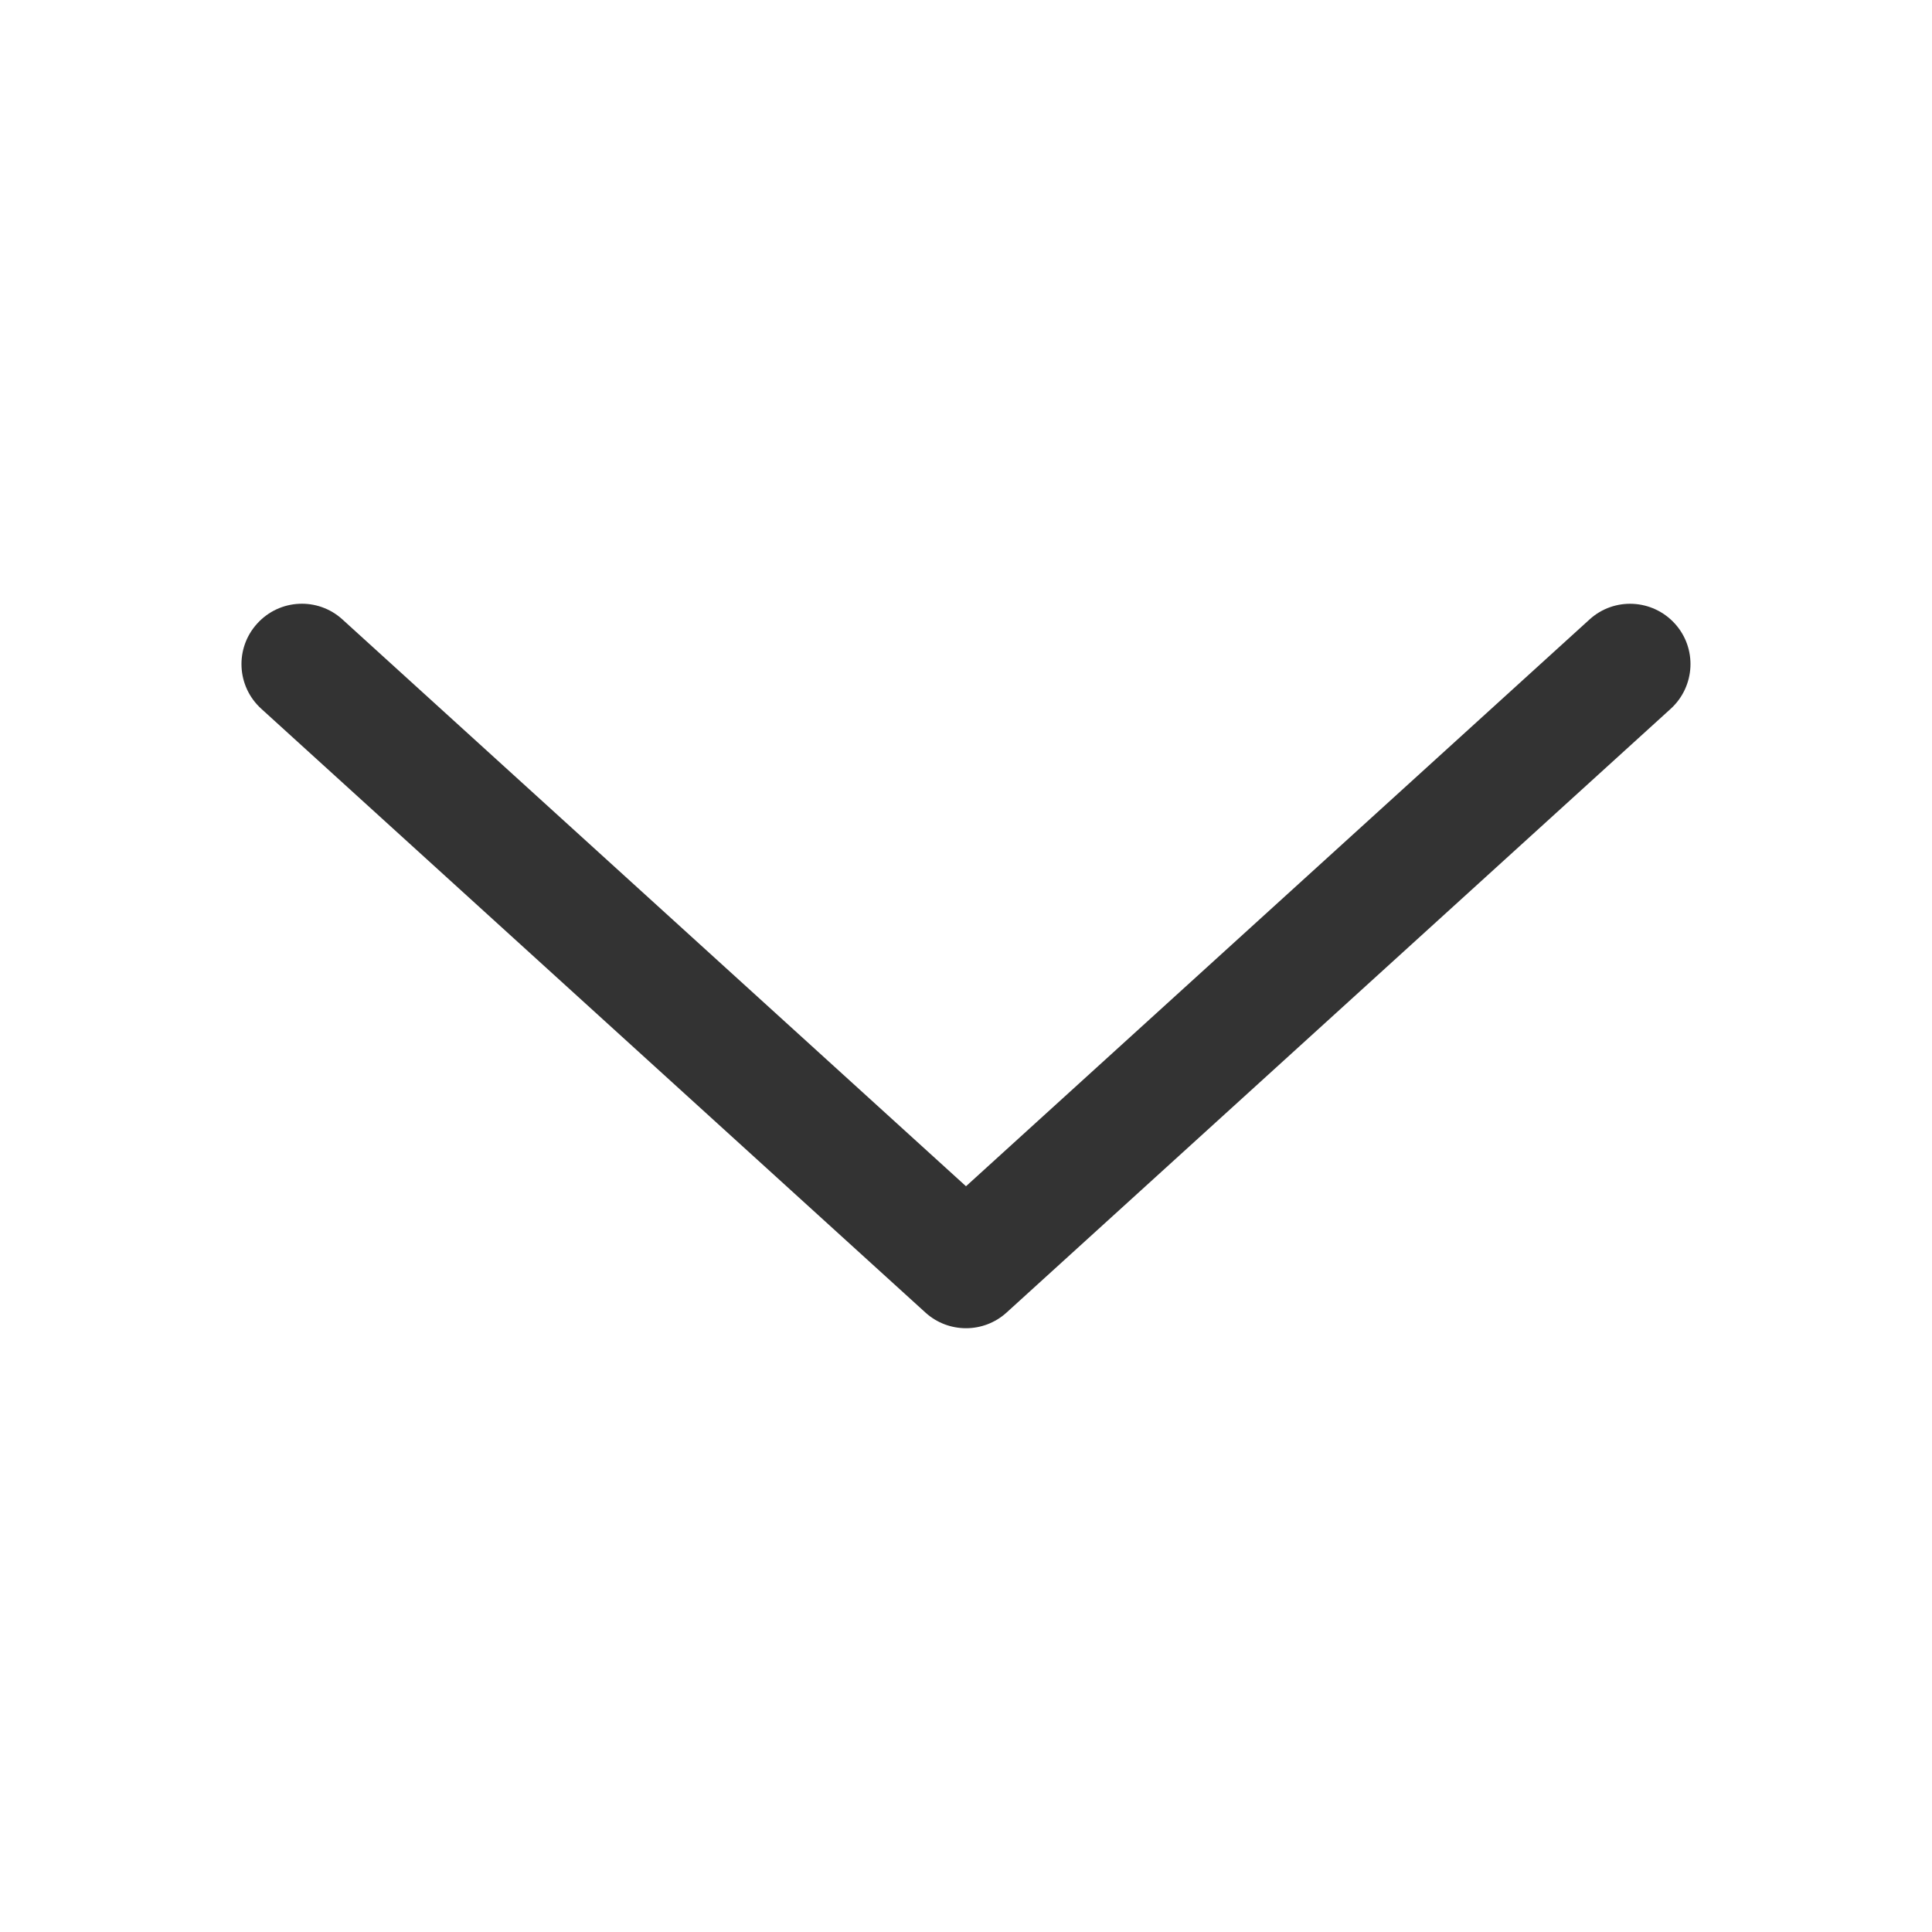 <svg xmlns="http://www.w3.org/2000/svg" width="16" height="16" viewBox="0 0 16 16">
    <g fill="none" fill-rule="evenodd">
        <g fill="#333">
            <g>
                <g>
                    <path d="M13.164 5.13c.204-.186.52-.17.706.034.186.204.17.52-.034.706l-5.5 5c-.19.173-.482.173-.672 0l-5.5-5c-.205-.186-.22-.502-.034-.706.186-.205.502-.22.706-.034L8 9.824l5.164-4.694z" transform="translate(-328 -1561) translate(16 1555) translate(312 6)"/>
                </g>
            </g>
        </g>
    </g>
</svg>
